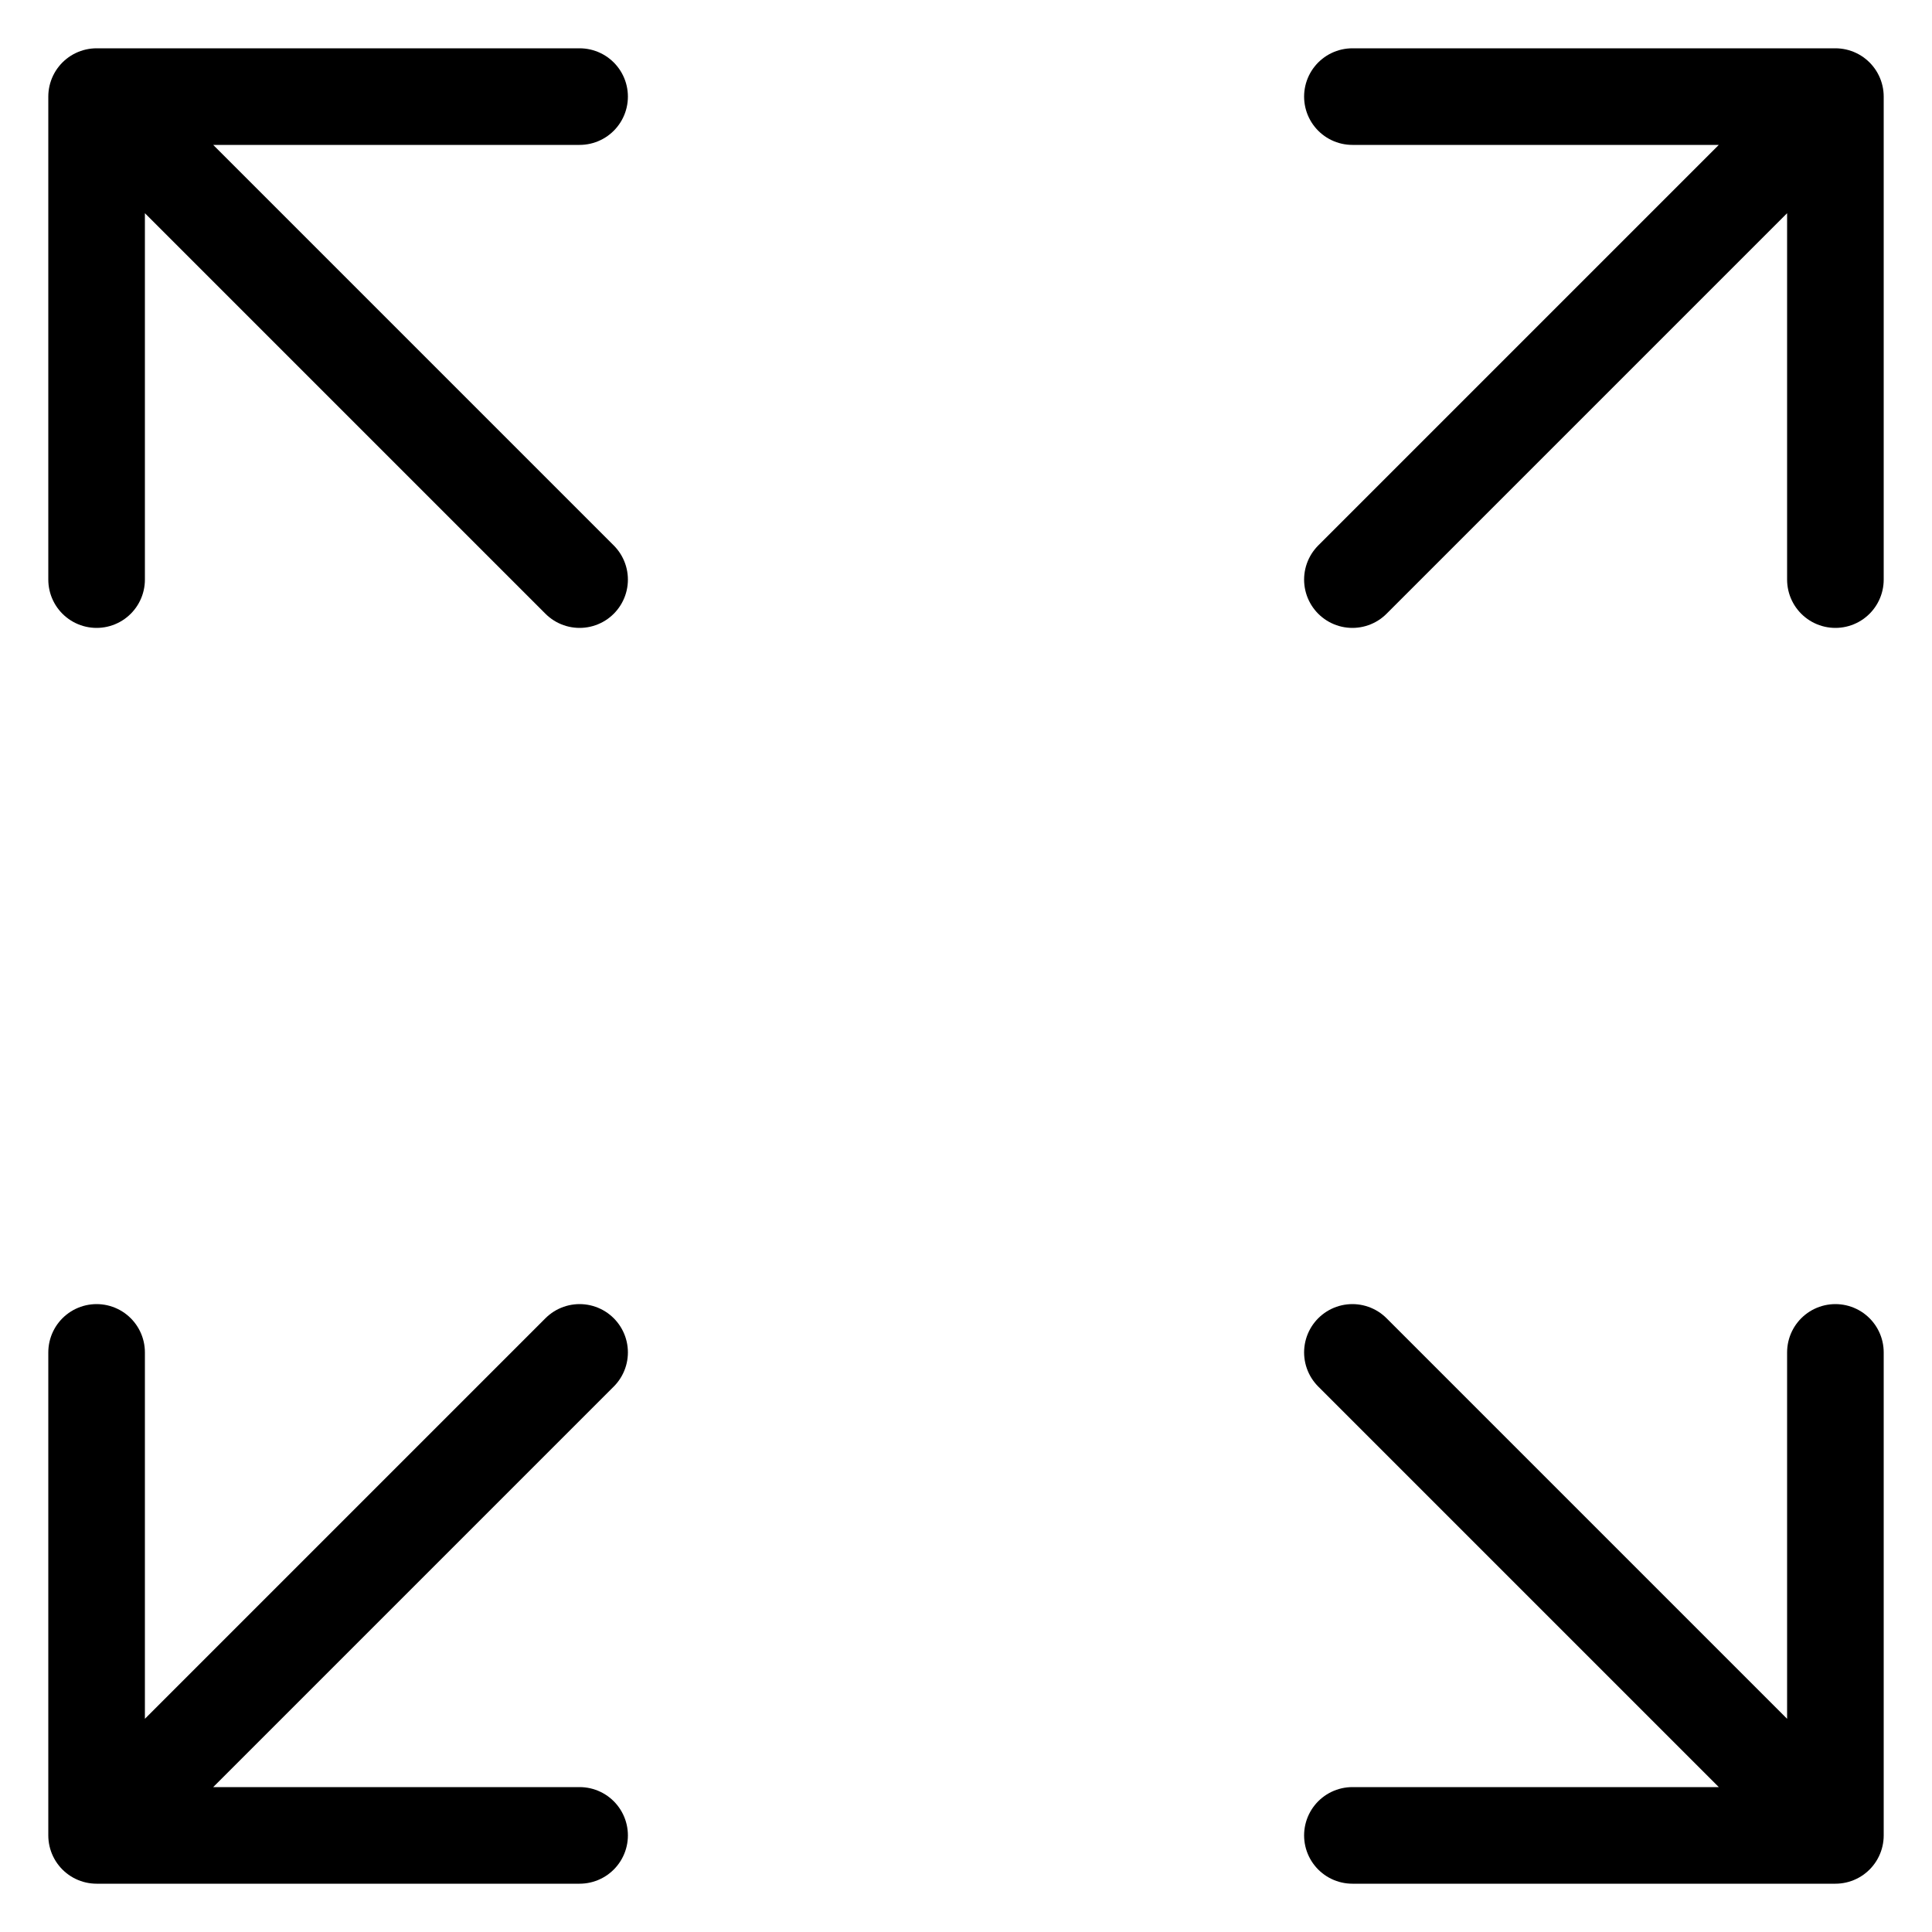 <svg width="20" height="20" viewBox="0 0 20 20" fill="none" xmlns="http://www.w3.org/2000/svg">
<path d="M14 6L19 1M19 1H14M19 1V6M6 6L1 1M1 1L1 6M1 1L6 1M6 14L1 19M1 19H6M1 19L1 14M14 14L19 19M19 19V14M19 19H14" stroke="black" stroke-linecap="round" stroke-linejoin="round"/>
</svg>
